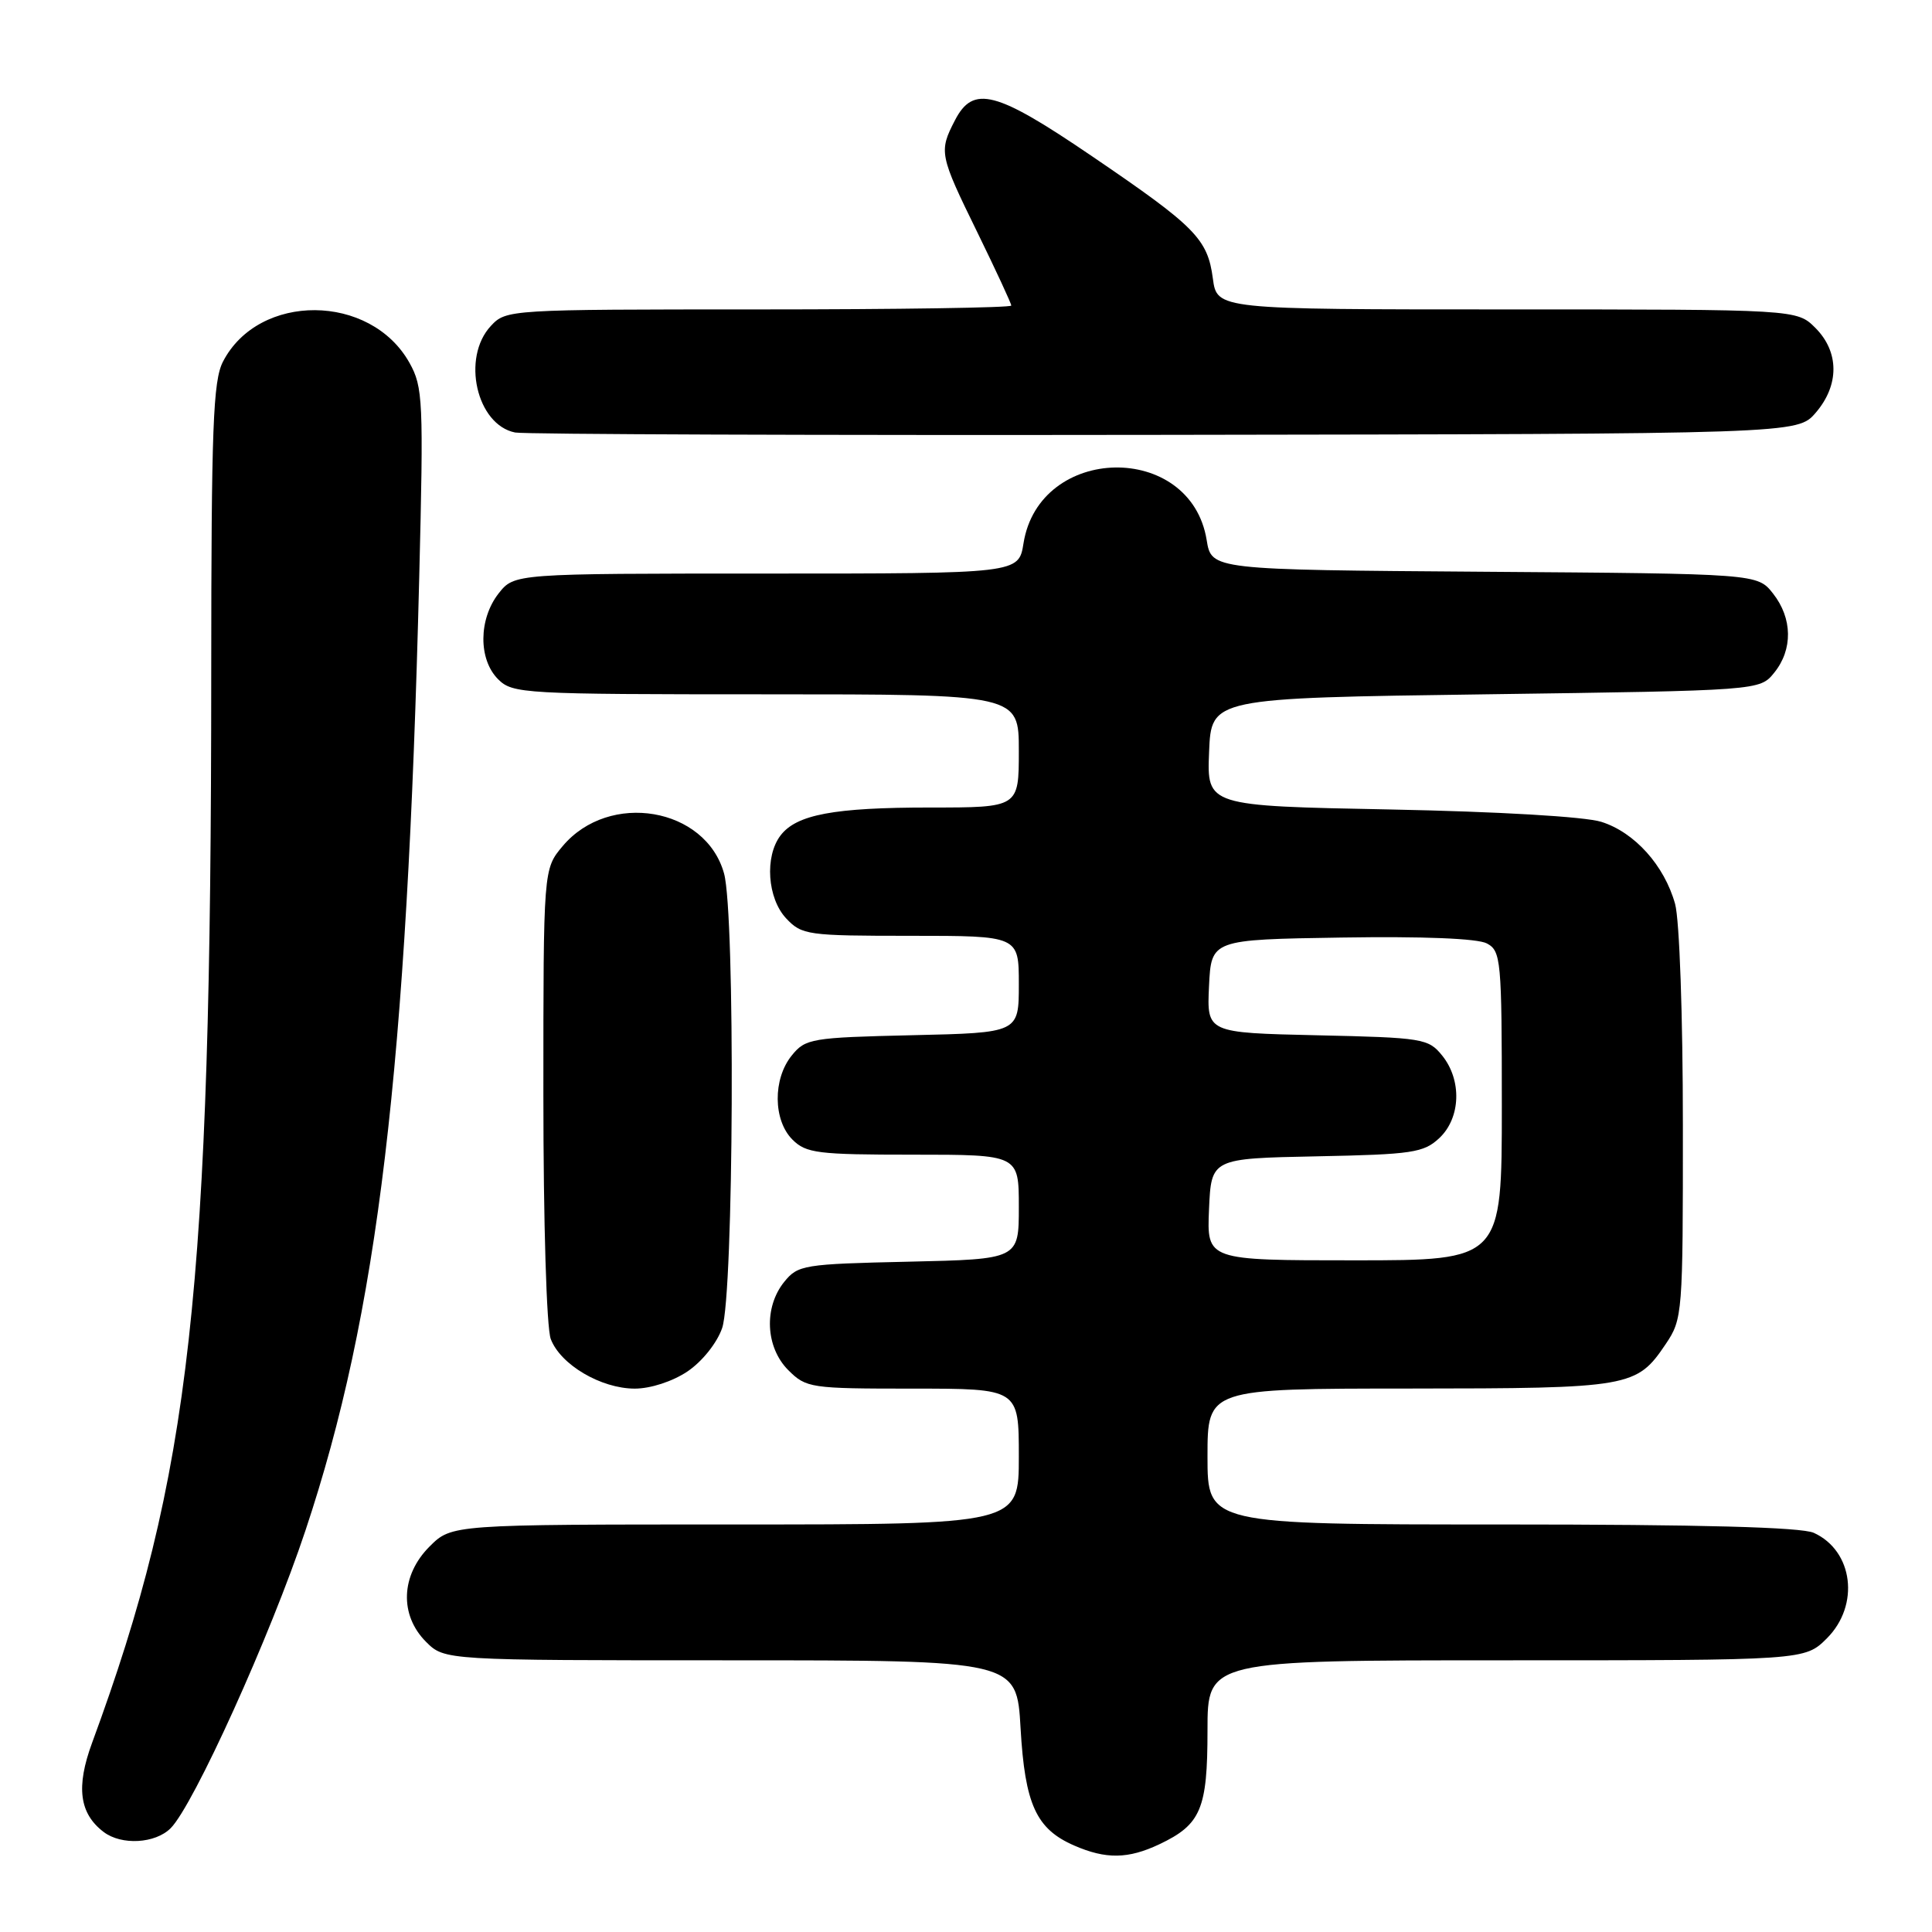 <?xml version="1.0" encoding="UTF-8" standalone="no"?>
<!DOCTYPE svg PUBLIC "-//W3C//DTD SVG 1.1//EN" "http://www.w3.org/Graphics/SVG/1.1/DTD/svg11.dtd" >
<svg xmlns="http://www.w3.org/2000/svg" xmlns:xlink="http://www.w3.org/1999/xlink" version="1.1" viewBox="0 0 256 256">
 <g >
 <path fill="currentColor"
d=" M 153.63 244.37 C 159.13 241.76 160.00 239.71 160.00 229.28 C 160.00 220.00 160.00 220.00 199.58 220.00 C 239.15 220.00 239.15 220.00 242.08 217.08 C 246.46 212.69 245.57 205.49 240.34 203.11 C 238.69 202.36 225.37 202.00 198.95 202.00 C 160.00 202.00 160.00 202.00 160.00 193.00 C 160.00 184.00 160.00 184.00 186.75 183.99 C 216.06 183.97 216.85 183.83 220.72 178.09 C 222.95 174.78 223.00 174.10 222.99 149.10 C 222.99 134.58 222.54 121.89 221.96 119.78 C 220.54 114.68 216.60 110.29 212.19 108.90 C 210.02 108.21 198.51 107.54 184.21 107.26 C 159.92 106.79 159.92 106.79 160.21 99.65 C 160.50 92.50 160.50 92.50 196.84 92.00 C 233.18 91.50 233.18 91.50 235.09 89.14 C 237.58 86.07 237.52 81.93 234.94 78.65 C 232.87 76.02 232.87 76.02 196.70 75.76 C 160.53 75.50 160.53 75.50 159.89 71.56 C 157.77 58.49 137.72 58.85 135.62 71.99 C 134.98 76.00 134.98 76.00 101.56 76.00 C 68.15 76.00 68.15 76.00 66.07 78.63 C 63.41 82.03 63.37 87.37 66.00 90.00 C 67.92 91.92 69.33 92.00 101.50 92.00 C 135.00 92.00 135.00 92.00 135.00 99.50 C 135.00 107.00 135.00 107.00 123.24 107.00 C 110.50 107.00 105.53 107.93 103.42 110.71 C 101.30 113.50 101.68 119.03 104.17 121.69 C 106.25 123.90 106.99 124.00 120.67 124.00 C 135.00 124.00 135.00 124.00 135.00 130.42 C 135.00 136.85 135.00 136.85 120.91 137.17 C 107.50 137.48 106.73 137.61 104.91 139.86 C 102.39 142.97 102.44 148.44 105.00 151.00 C 106.81 152.81 108.33 153.00 121.00 153.00 C 135.00 153.00 135.00 153.00 135.00 159.93 C 135.00 166.85 135.00 166.85 120.41 167.18 C 106.47 167.49 105.73 167.61 103.91 169.86 C 101.19 173.23 101.43 178.52 104.45 181.55 C 106.83 183.92 107.38 184.00 120.95 184.00 C 135.00 184.00 135.00 184.00 135.00 193.00 C 135.00 202.00 135.00 202.00 97.42 202.00 C 59.85 202.00 59.85 202.00 56.92 204.92 C 53.10 208.74 52.91 214.00 56.45 217.55 C 58.91 220.00 58.91 220.00 96.82 220.00 C 134.72 220.00 134.72 220.00 135.23 228.98 C 135.81 239.10 137.30 242.35 142.33 244.54 C 146.55 246.38 149.49 246.33 153.63 244.37 Z  M 22.61 242.25 C 25.64 239.23 35.85 216.70 40.47 202.81 C 50.08 174.00 53.93 141.71 55.55 76.50 C 56.13 53.08 56.05 51.28 54.26 48.08 C 49.10 38.85 34.29 38.75 29.55 47.91 C 28.23 50.46 28.00 56.59 27.99 89.20 C 27.98 171.26 25.30 195.36 12.20 230.94 C 10.05 236.78 10.51 240.30 13.74 242.75 C 16.10 244.54 20.57 244.29 22.61 242.25 Z  M 91.10 181.72 C 93.04 180.41 95.01 177.95 95.69 175.97 C 97.23 171.50 97.44 121.13 95.94 115.74 C 93.51 106.97 80.72 104.79 74.56 112.11 C 72.00 115.15 72.00 115.15 72.00 145.01 C 72.00 161.99 72.42 175.98 72.98 177.43 C 74.27 180.83 79.63 183.99 84.10 184.00 C 86.20 184.00 89.12 183.05 91.10 181.72 Z  M 240.59 54.69 C 243.74 51.03 243.72 46.63 240.55 43.45 C 238.09 41.00 238.09 41.00 199.68 41.00 C 161.26 41.00 161.26 41.00 160.71 36.90 C 160.01 31.64 158.41 30.03 144.71 20.71 C 131.94 12.02 128.96 11.24 126.53 15.95 C 124.39 20.09 124.47 20.51 129.50 30.78 C 131.97 35.84 134.00 40.21 134.00 40.49 C 134.00 40.77 118.94 41.00 100.54 41.00 C 67.40 41.00 67.06 41.02 65.04 43.19 C 61.12 47.40 63.15 56.30 68.26 57.31 C 69.49 57.55 108.23 57.69 154.34 57.62 C 238.17 57.50 238.17 57.50 240.59 54.69 Z  M 160.20 160.25 C 160.50 153.50 160.50 153.50 174.47 153.22 C 187.16 152.97 188.64 152.74 190.72 150.80 C 193.56 148.13 193.73 143.12 191.09 139.86 C 189.27 137.61 188.53 137.49 174.54 137.18 C 159.91 136.85 159.91 136.85 160.20 130.68 C 160.50 124.50 160.50 124.50 177.77 124.23 C 188.55 124.06 195.79 124.35 197.02 125.01 C 198.89 126.01 199.00 127.17 199.00 146.54 C 199.00 167.00 199.00 167.00 179.45 167.00 C 159.91 167.00 159.91 167.00 160.20 160.25 Z "/>
</g>
</svg>
